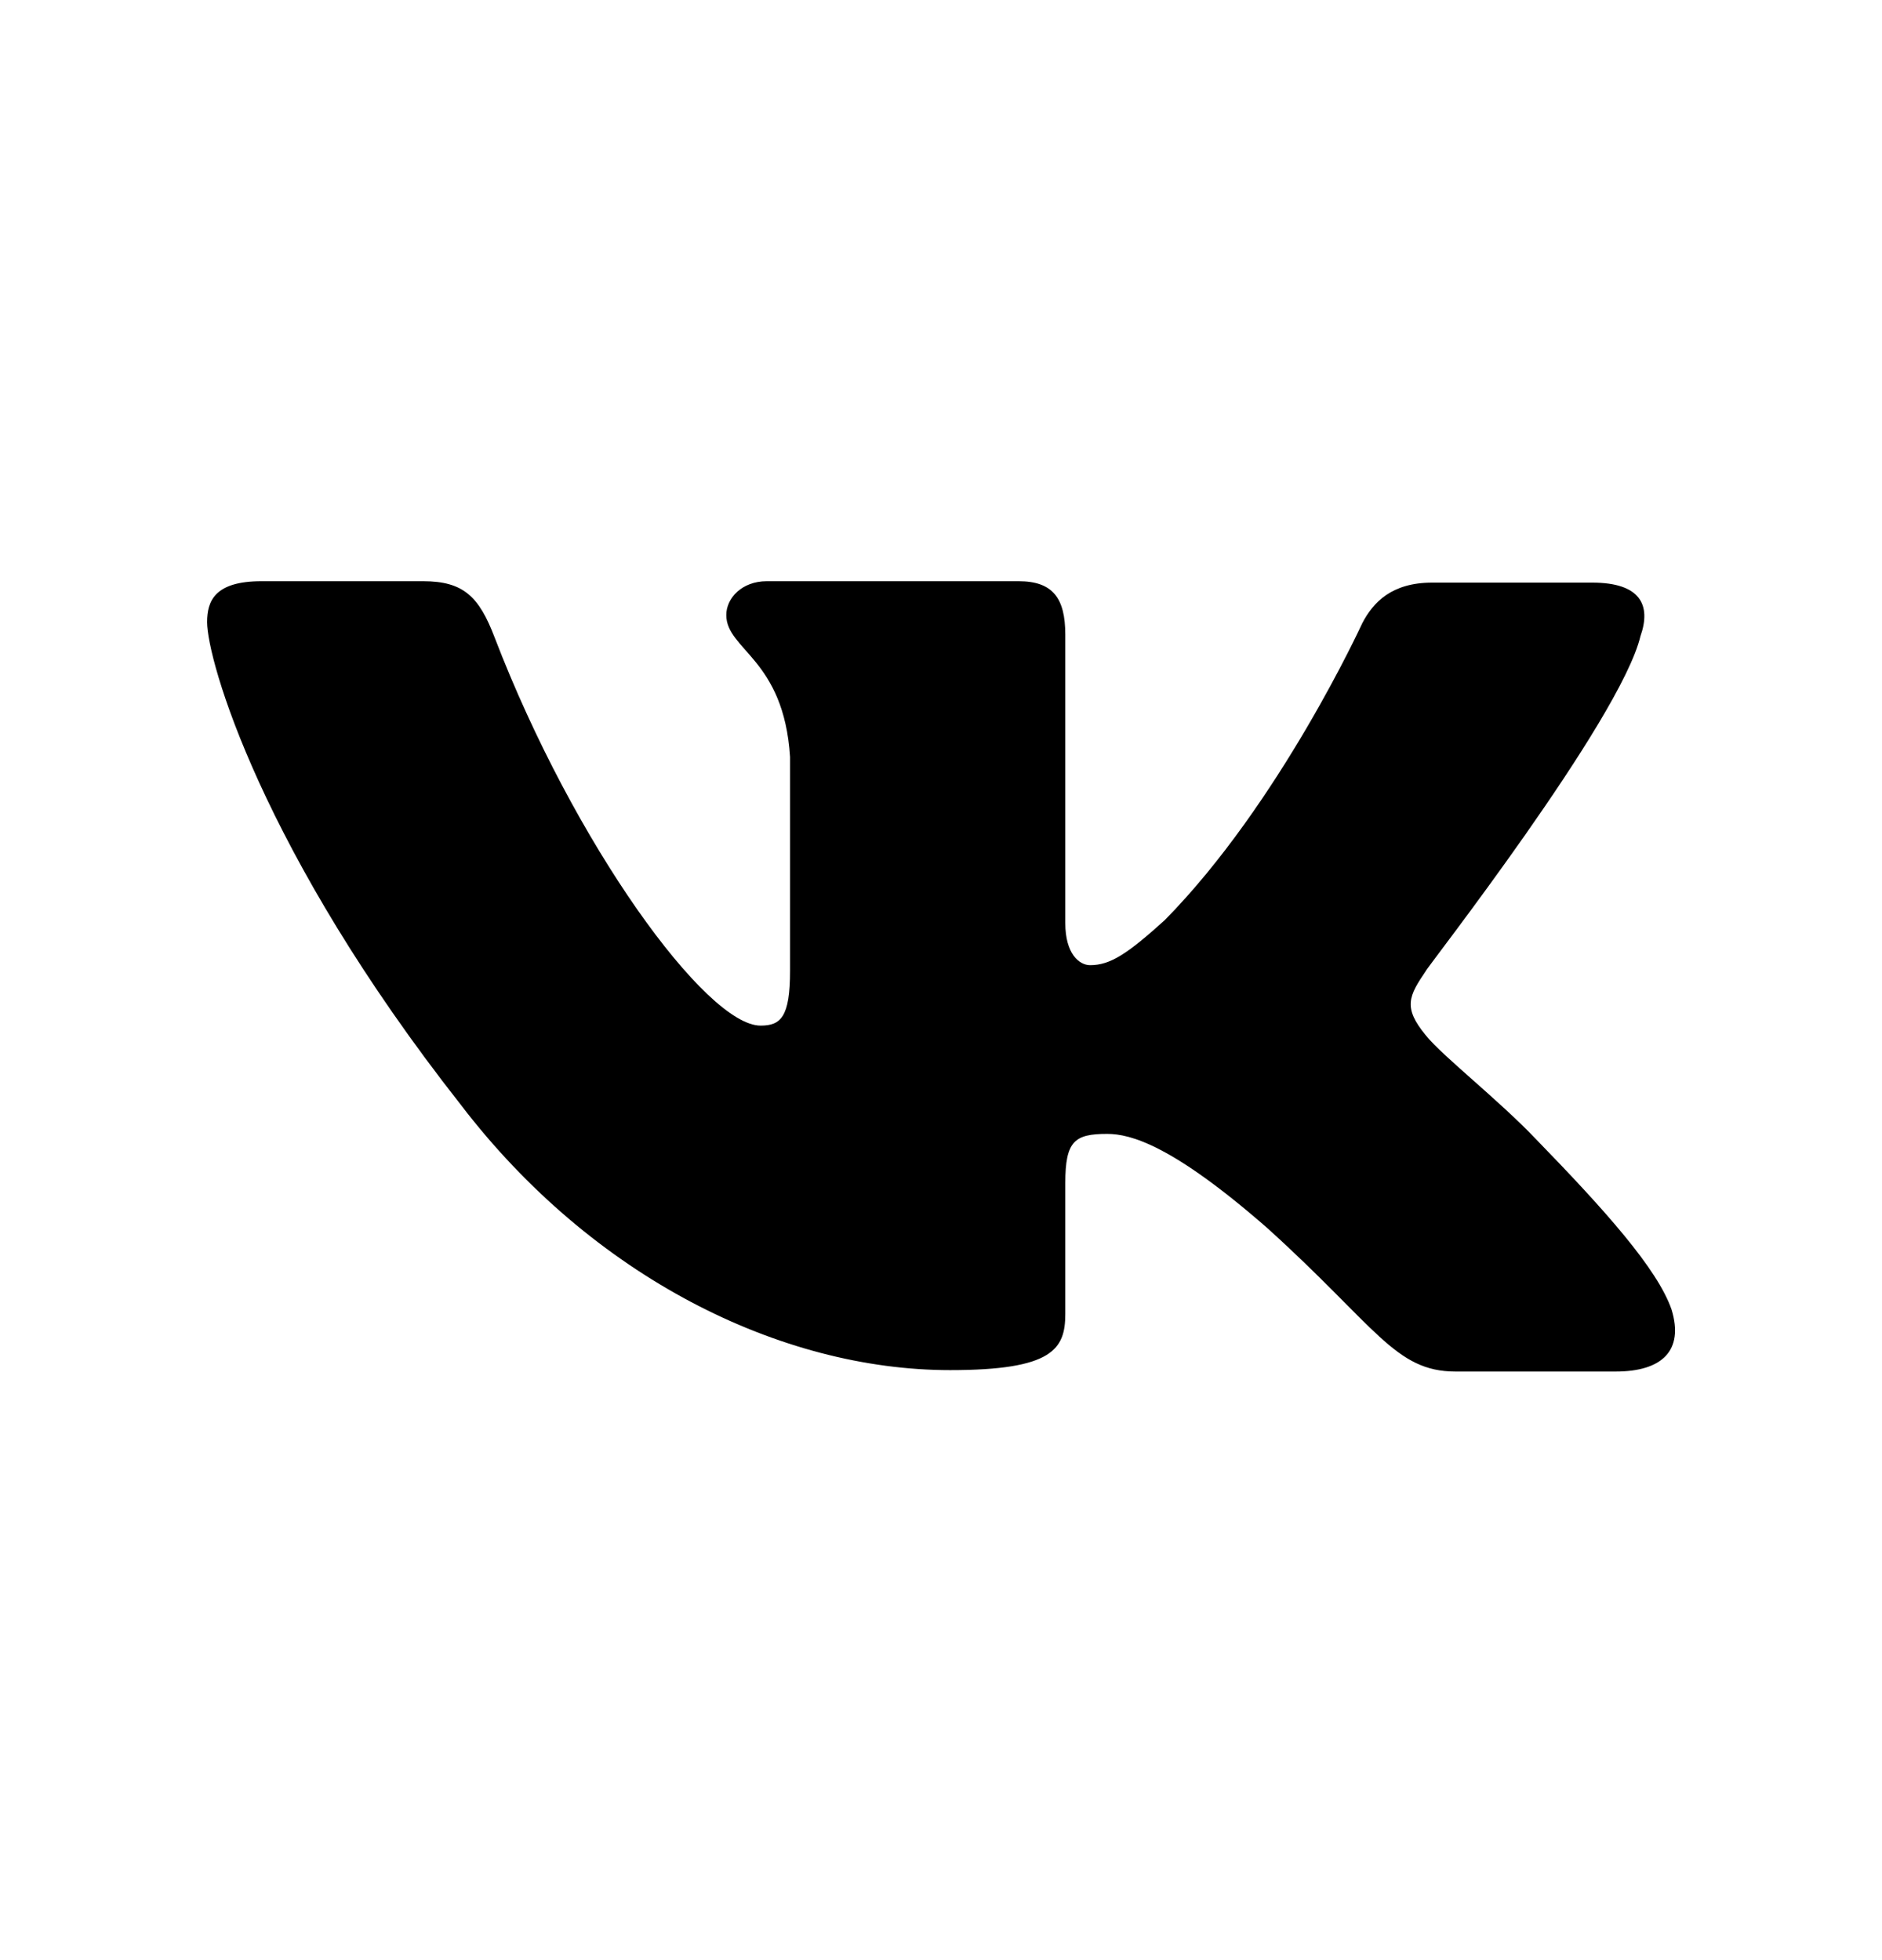 <svg width="24" height="25" viewBox="0 0 24 25" fill="none" xmlns="http://www.w3.org/2000/svg">
<path fill-rule="evenodd" clip-rule="evenodd" d="M20.92 8.113C21.059 7.718 20.92 7.431 20.305 7.431H18.263C17.748 7.431 17.51 7.682 17.371 7.951C17.371 7.951 16.32 10.247 14.853 11.736C14.377 12.166 14.159 12.31 13.902 12.31C13.763 12.31 13.585 12.166 13.585 11.772V8.095C13.585 7.629 13.426 7.413 12.99 7.413H9.778C9.461 7.413 9.262 7.629 9.262 7.844C9.262 8.292 9.996 8.4 10.075 9.655V12.382C10.075 12.973 9.956 13.081 9.699 13.081C9.005 13.081 7.32 10.767 6.308 8.131C6.11 7.611 5.912 7.413 5.396 7.413H3.335C2.74 7.413 2.641 7.664 2.641 7.934C2.641 8.418 3.335 10.857 5.872 14.085C7.557 16.292 9.956 17.475 12.117 17.475C13.426 17.475 13.585 17.206 13.585 16.758V15.09C13.585 14.552 13.704 14.462 14.12 14.462C14.417 14.462 14.953 14.606 16.162 15.664C17.55 16.919 17.788 17.493 18.561 17.493H20.603C21.198 17.493 21.475 17.224 21.317 16.704C21.138 16.184 20.464 15.431 19.592 14.534C19.116 14.032 18.402 13.476 18.184 13.207C17.887 12.848 17.966 12.704 18.184 12.382C18.164 12.382 20.662 9.189 20.92 8.113Z" fill="currentColor"/>
</svg>
